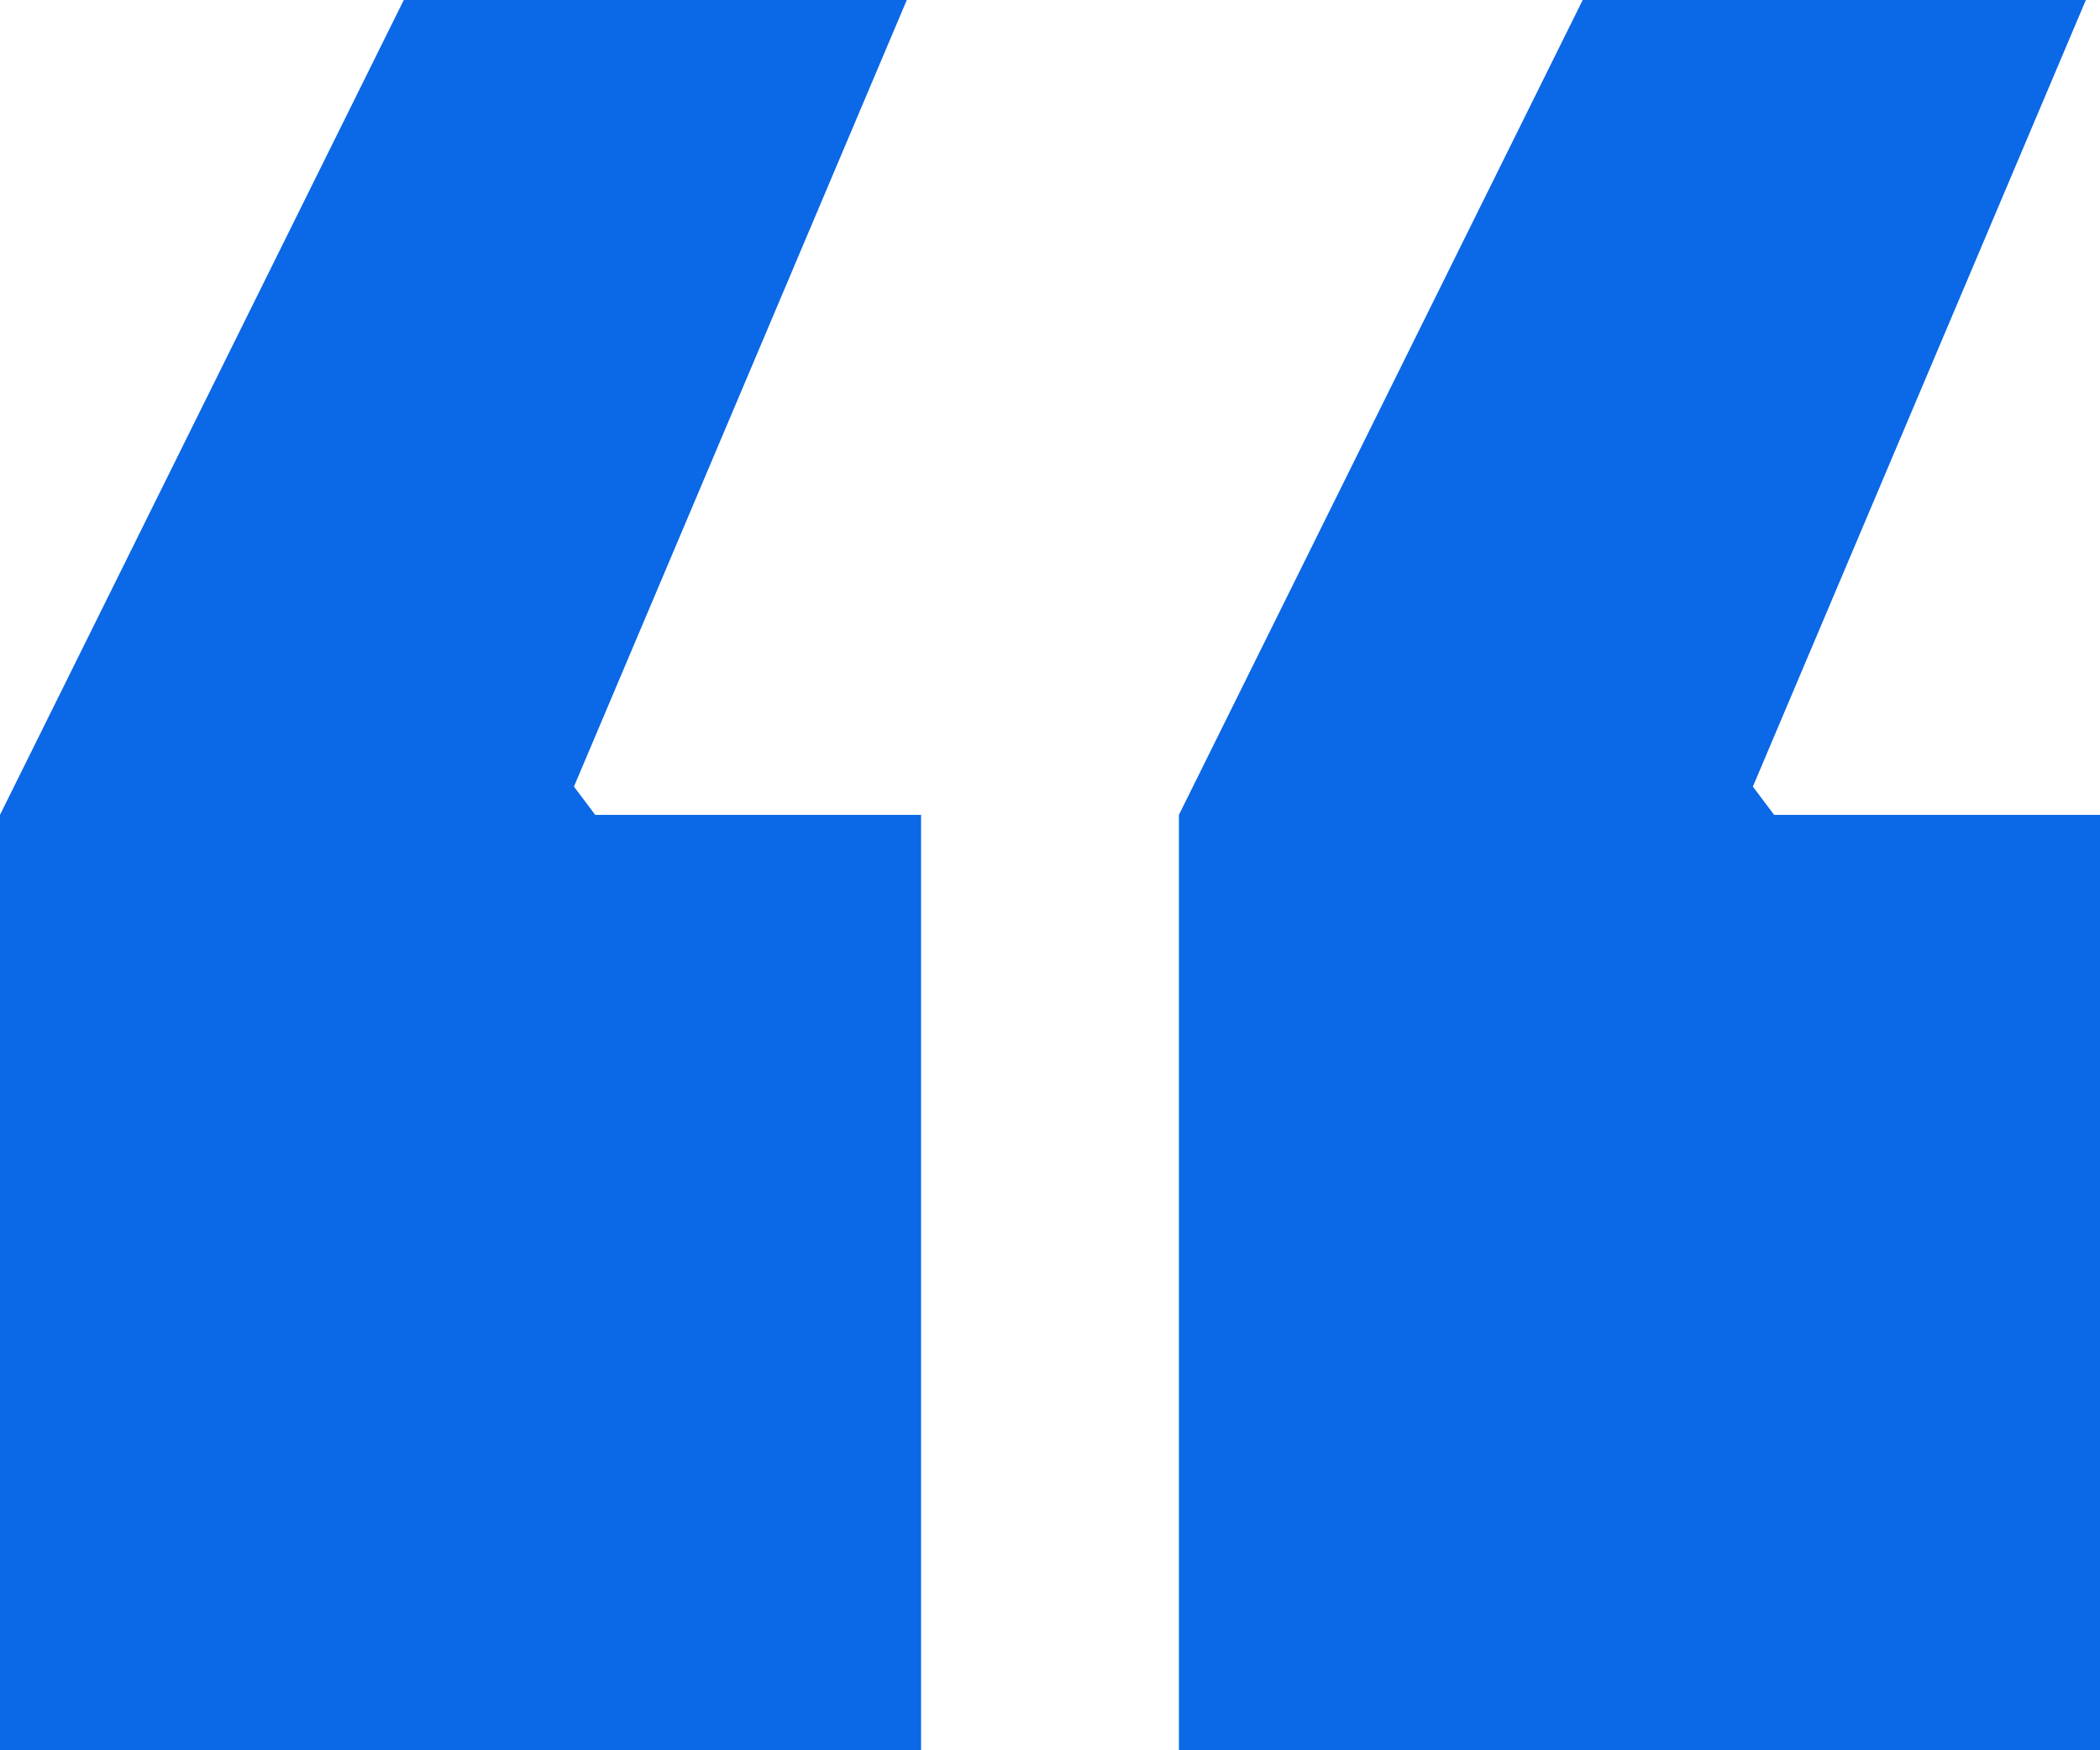 <svg xmlns="http://www.w3.org/2000/svg" width="100%" height="100%" preserveAspectRatio="none" viewBox="0 0 129.34 107.78" fill="rgba(11, 104, 230, 1)"><polygon points="0 107.78 0 50.18 24.87 0 55.85 0 35.35 48.44 36.66 50.18 56.73 50.18 56.73 107.78 0 107.78"></polygon><polygon points="72.61 107.78 72.61 50.18 97.48 0 128.47 0 107.96 48.44 109.27 50.18 129.34 50.18 129.34 107.78 72.61 107.78"></polygon></svg>